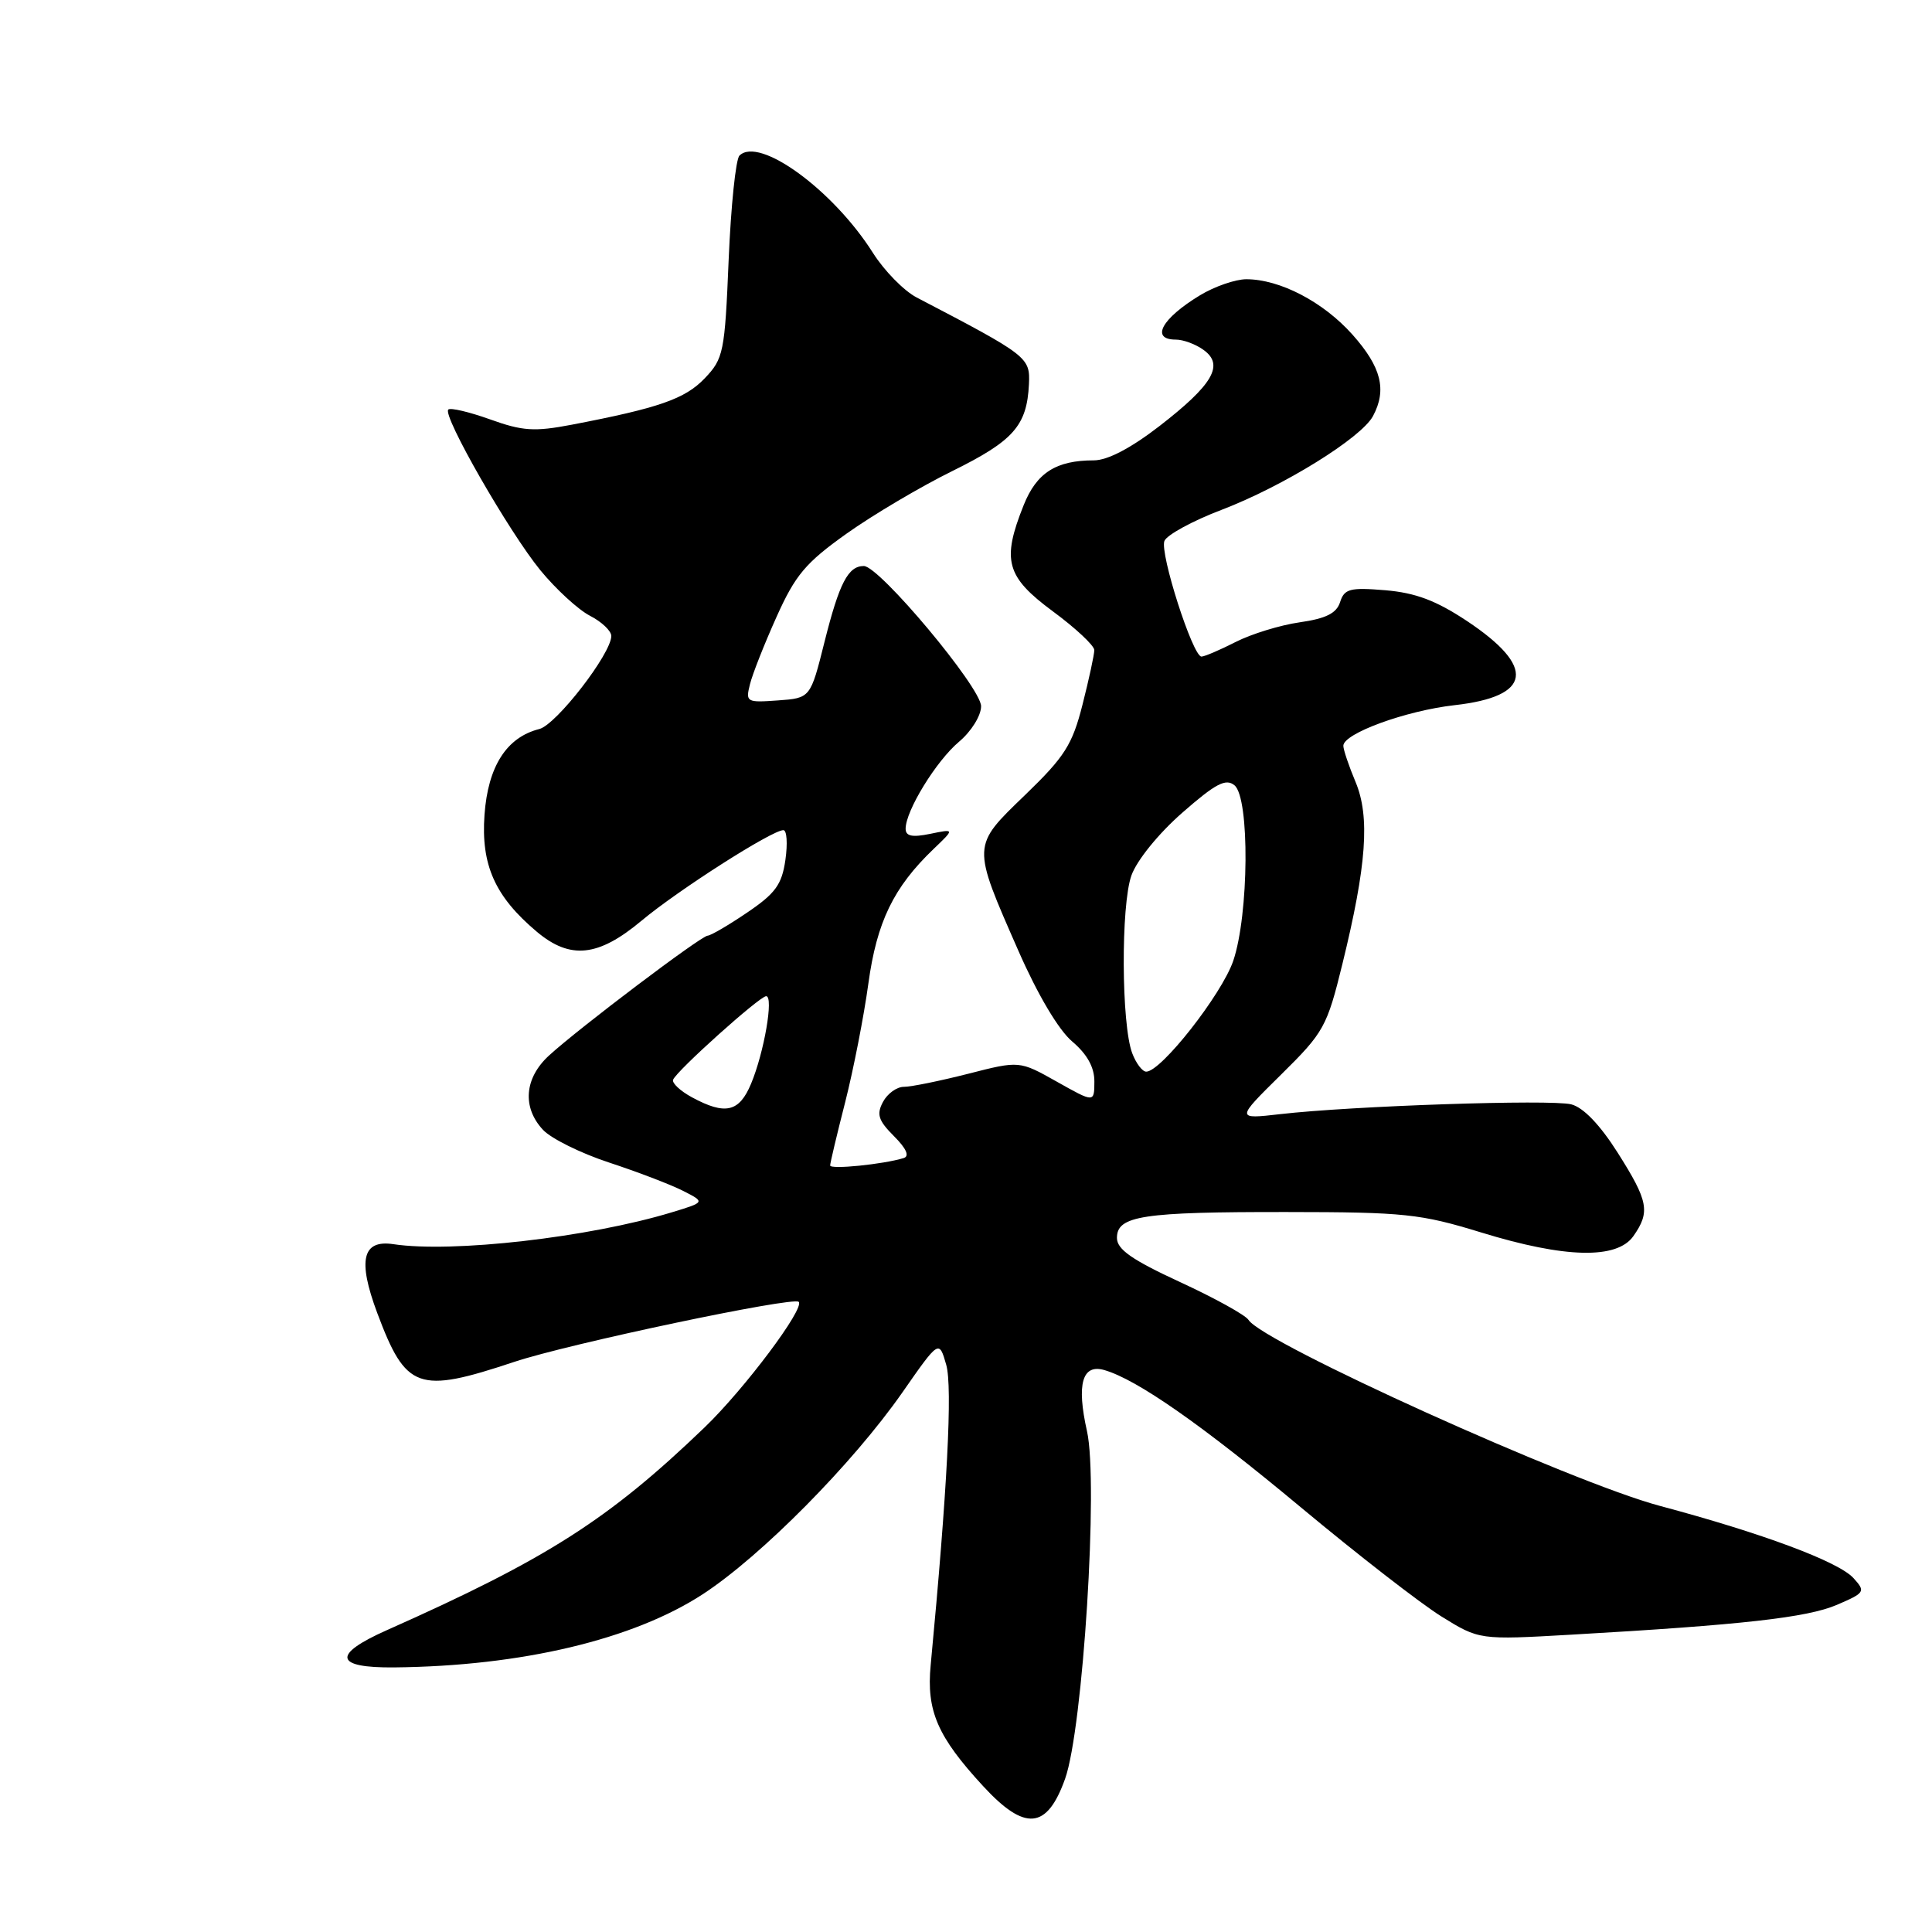 <?xml version="1.0" encoding="UTF-8" standalone="no"?>
<!DOCTYPE svg PUBLIC "-//W3C//DTD SVG 1.1//EN" "http://www.w3.org/Graphics/SVG/1.1/DTD/svg11.dtd" >
<svg xmlns="http://www.w3.org/2000/svg" xmlns:xlink="http://www.w3.org/1999/xlink" version="1.1" viewBox="0 0 256 256">
 <g >
 <path fill="currentColor"
d=" M 141.13 235.70 C 143.50 229.06 145.56 196.41 144.03 189.63 C 142.63 183.39 143.40 180.70 146.33 181.54 C 150.68 182.80 159.19 188.75 172.43 199.78 C 179.87 205.98 188.22 212.46 190.98 214.18 C 196.01 217.30 196.01 217.30 208.25 216.60 C 230.82 215.31 239.47 214.34 243.40 212.65 C 247.12 211.05 247.22 210.90 245.60 209.11 C 243.63 206.93 233.55 203.17 219.95 199.54 C 208.22 196.41 167.30 177.91 165.43 174.89 C 165.04 174.26 160.96 172.00 156.36 169.88 C 149.98 166.93 148.00 165.55 148.00 164.03 C 148.00 161.09 151.35 160.58 170.50 160.60 C 186.09 160.61 188.23 160.84 196.27 163.31 C 207.39 166.73 214.27 166.89 216.44 163.78 C 218.69 160.57 218.42 159.16 214.34 152.72 C 212.00 149.03 209.79 146.73 208.19 146.33 C 205.48 145.65 179.07 146.54 169.63 147.63 C 163.76 148.30 163.76 148.30 169.74 142.40 C 175.43 136.79 175.83 136.07 177.88 127.71 C 181.08 114.66 181.55 108.24 179.62 103.62 C 178.73 101.50 178.00 99.34 178.00 98.82 C 178.00 97.19 186.28 94.17 192.73 93.44 C 202.99 92.29 203.56 88.39 194.37 82.28 C 190.28 79.57 187.57 78.55 183.56 78.21 C 178.87 77.82 178.13 78.02 177.57 79.78 C 177.10 81.26 175.71 81.96 172.22 82.46 C 169.62 82.83 165.80 84.01 163.72 85.07 C 161.64 86.13 159.60 87.00 159.20 87.00 C 158.05 87.00 153.66 73.32 154.29 71.68 C 154.60 70.89 158.01 69.02 161.88 67.55 C 170.04 64.43 180.38 58.03 181.93 55.13 C 183.79 51.65 183.03 48.63 179.21 44.34 C 175.33 39.99 169.59 37.00 165.13 37.00 C 163.68 37.01 160.93 37.96 159.00 39.13 C 153.92 42.21 152.40 45.00 155.81 45.00 C 156.80 45.00 158.47 45.62 159.51 46.39 C 162.23 48.37 160.71 50.98 153.63 56.46 C 149.85 59.38 146.76 61.00 144.94 61.00 C 139.93 61.00 137.36 62.64 135.64 66.94 C 132.71 74.26 133.31 76.42 139.50 81.00 C 142.53 83.23 145.00 85.55 145.00 86.14 C 145.00 86.73 144.30 89.98 143.44 93.36 C 142.09 98.69 141.08 100.27 135.84 105.33 C 128.74 112.18 128.75 111.88 134.95 126.00 C 137.49 131.79 140.27 136.48 142.07 138.00 C 144.05 139.68 145.02 141.42 145.01 143.31 C 145.00 146.12 145.00 146.12 140.04 143.33 C 135.08 140.54 135.08 140.54 128.29 142.28 C 124.55 143.23 120.73 144.01 119.79 144.01 C 118.84 144.00 117.59 144.90 117.00 146.01 C 116.12 147.65 116.38 148.47 118.45 150.54 C 120.10 152.19 120.55 153.20 119.74 153.45 C 117.04 154.28 110.00 154.99 110.00 154.43 C 110.00 154.10 110.90 150.31 112.00 146.01 C 113.09 141.71 114.47 134.66 115.06 130.35 C 116.18 122.15 118.40 117.57 123.72 112.48 C 126.50 109.82 126.50 109.82 123.25 110.49 C 120.86 110.98 120.00 110.80 120.00 109.81 C 120.00 107.43 124.05 100.83 127.07 98.29 C 128.71 96.91 130.00 94.83 130.00 93.58 C 130.00 91.11 116.52 75.00 114.46 75.00 C 112.38 75.00 111.21 77.26 109.26 85.02 C 107.39 92.50 107.39 92.50 103.07 92.81 C 98.93 93.11 98.78 93.03 99.37 90.68 C 99.70 89.33 101.29 85.31 102.90 81.73 C 105.38 76.20 106.75 74.57 112.16 70.72 C 115.64 68.24 121.96 64.50 126.18 62.42 C 134.30 58.41 136.07 56.41 136.34 50.92 C 136.51 47.34 136.24 47.13 121.45 39.41 C 119.77 38.53 117.17 35.88 115.67 33.51 C 110.39 25.16 100.58 18.02 97.98 20.62 C 97.49 21.11 96.85 27.32 96.55 34.44 C 96.04 46.71 95.87 47.52 93.37 50.14 C 90.76 52.86 87.33 54.06 75.74 56.28 C 70.81 57.22 69.24 57.12 64.94 55.57 C 62.17 54.58 59.67 53.99 59.40 54.27 C 58.60 55.06 67.45 70.49 71.60 75.56 C 73.66 78.07 76.62 80.79 78.17 81.59 C 79.73 82.39 81.00 83.60 81.00 84.27 C 81.00 86.61 73.71 96.03 71.46 96.60 C 67.13 97.69 64.66 101.54 64.20 107.96 C 63.72 114.61 65.58 118.79 71.13 123.46 C 75.56 127.18 79.27 126.79 84.98 122.02 C 89.83 117.96 102.29 110.00 103.80 110.00 C 104.26 110.00 104.38 111.77 104.07 113.94 C 103.60 117.22 102.74 118.39 99.00 120.92 C 96.53 122.60 94.17 123.97 93.77 123.98 C 92.90 124.00 76.71 136.23 72.75 139.86 C 69.48 142.85 69.17 146.73 71.95 149.71 C 73.02 150.86 76.95 152.81 80.70 154.04 C 84.44 155.27 88.84 156.95 90.48 157.78 C 93.46 159.29 93.46 159.29 88.98 160.65 C 78.03 163.97 59.92 166.04 52.13 164.86 C 48.01 164.24 47.37 166.97 49.98 173.96 C 53.79 184.14 55.37 184.71 68.13 180.46 C 75.31 178.06 105.11 171.78 105.83 172.50 C 106.68 173.34 98.64 184.06 93.36 189.14 C 80.66 201.35 72.46 206.58 51.25 216.01 C 43.96 219.25 44.32 221.02 52.25 220.94 C 69.10 220.77 83.91 217.25 93.14 211.23 C 100.88 206.17 112.96 193.96 119.56 184.52 C 124.43 177.53 124.43 177.53 125.38 180.84 C 126.23 183.80 125.52 197.44 123.32 220.63 C 122.74 226.70 124.22 230.11 130.26 236.66 C 135.81 242.69 138.73 242.43 141.13 235.70 Z  M 91.69 145.40 C 90.14 144.56 89.02 143.51 89.19 143.07 C 89.65 141.88 100.66 132.00 101.52 132.00 C 102.54 132.00 101.25 139.46 99.52 143.60 C 97.95 147.37 96.11 147.79 91.69 145.40 Z  M 150.03 139.57 C 148.58 135.78 148.51 119.94 149.92 116.00 C 150.64 113.99 153.51 110.45 156.66 107.69 C 161.09 103.81 162.43 103.11 163.58 104.06 C 165.61 105.75 165.49 121.19 163.41 127.32 C 161.89 131.76 153.86 142.00 151.88 142.00 C 151.37 142.00 150.54 140.91 150.03 139.57 Z "/>
</g>
</svg>